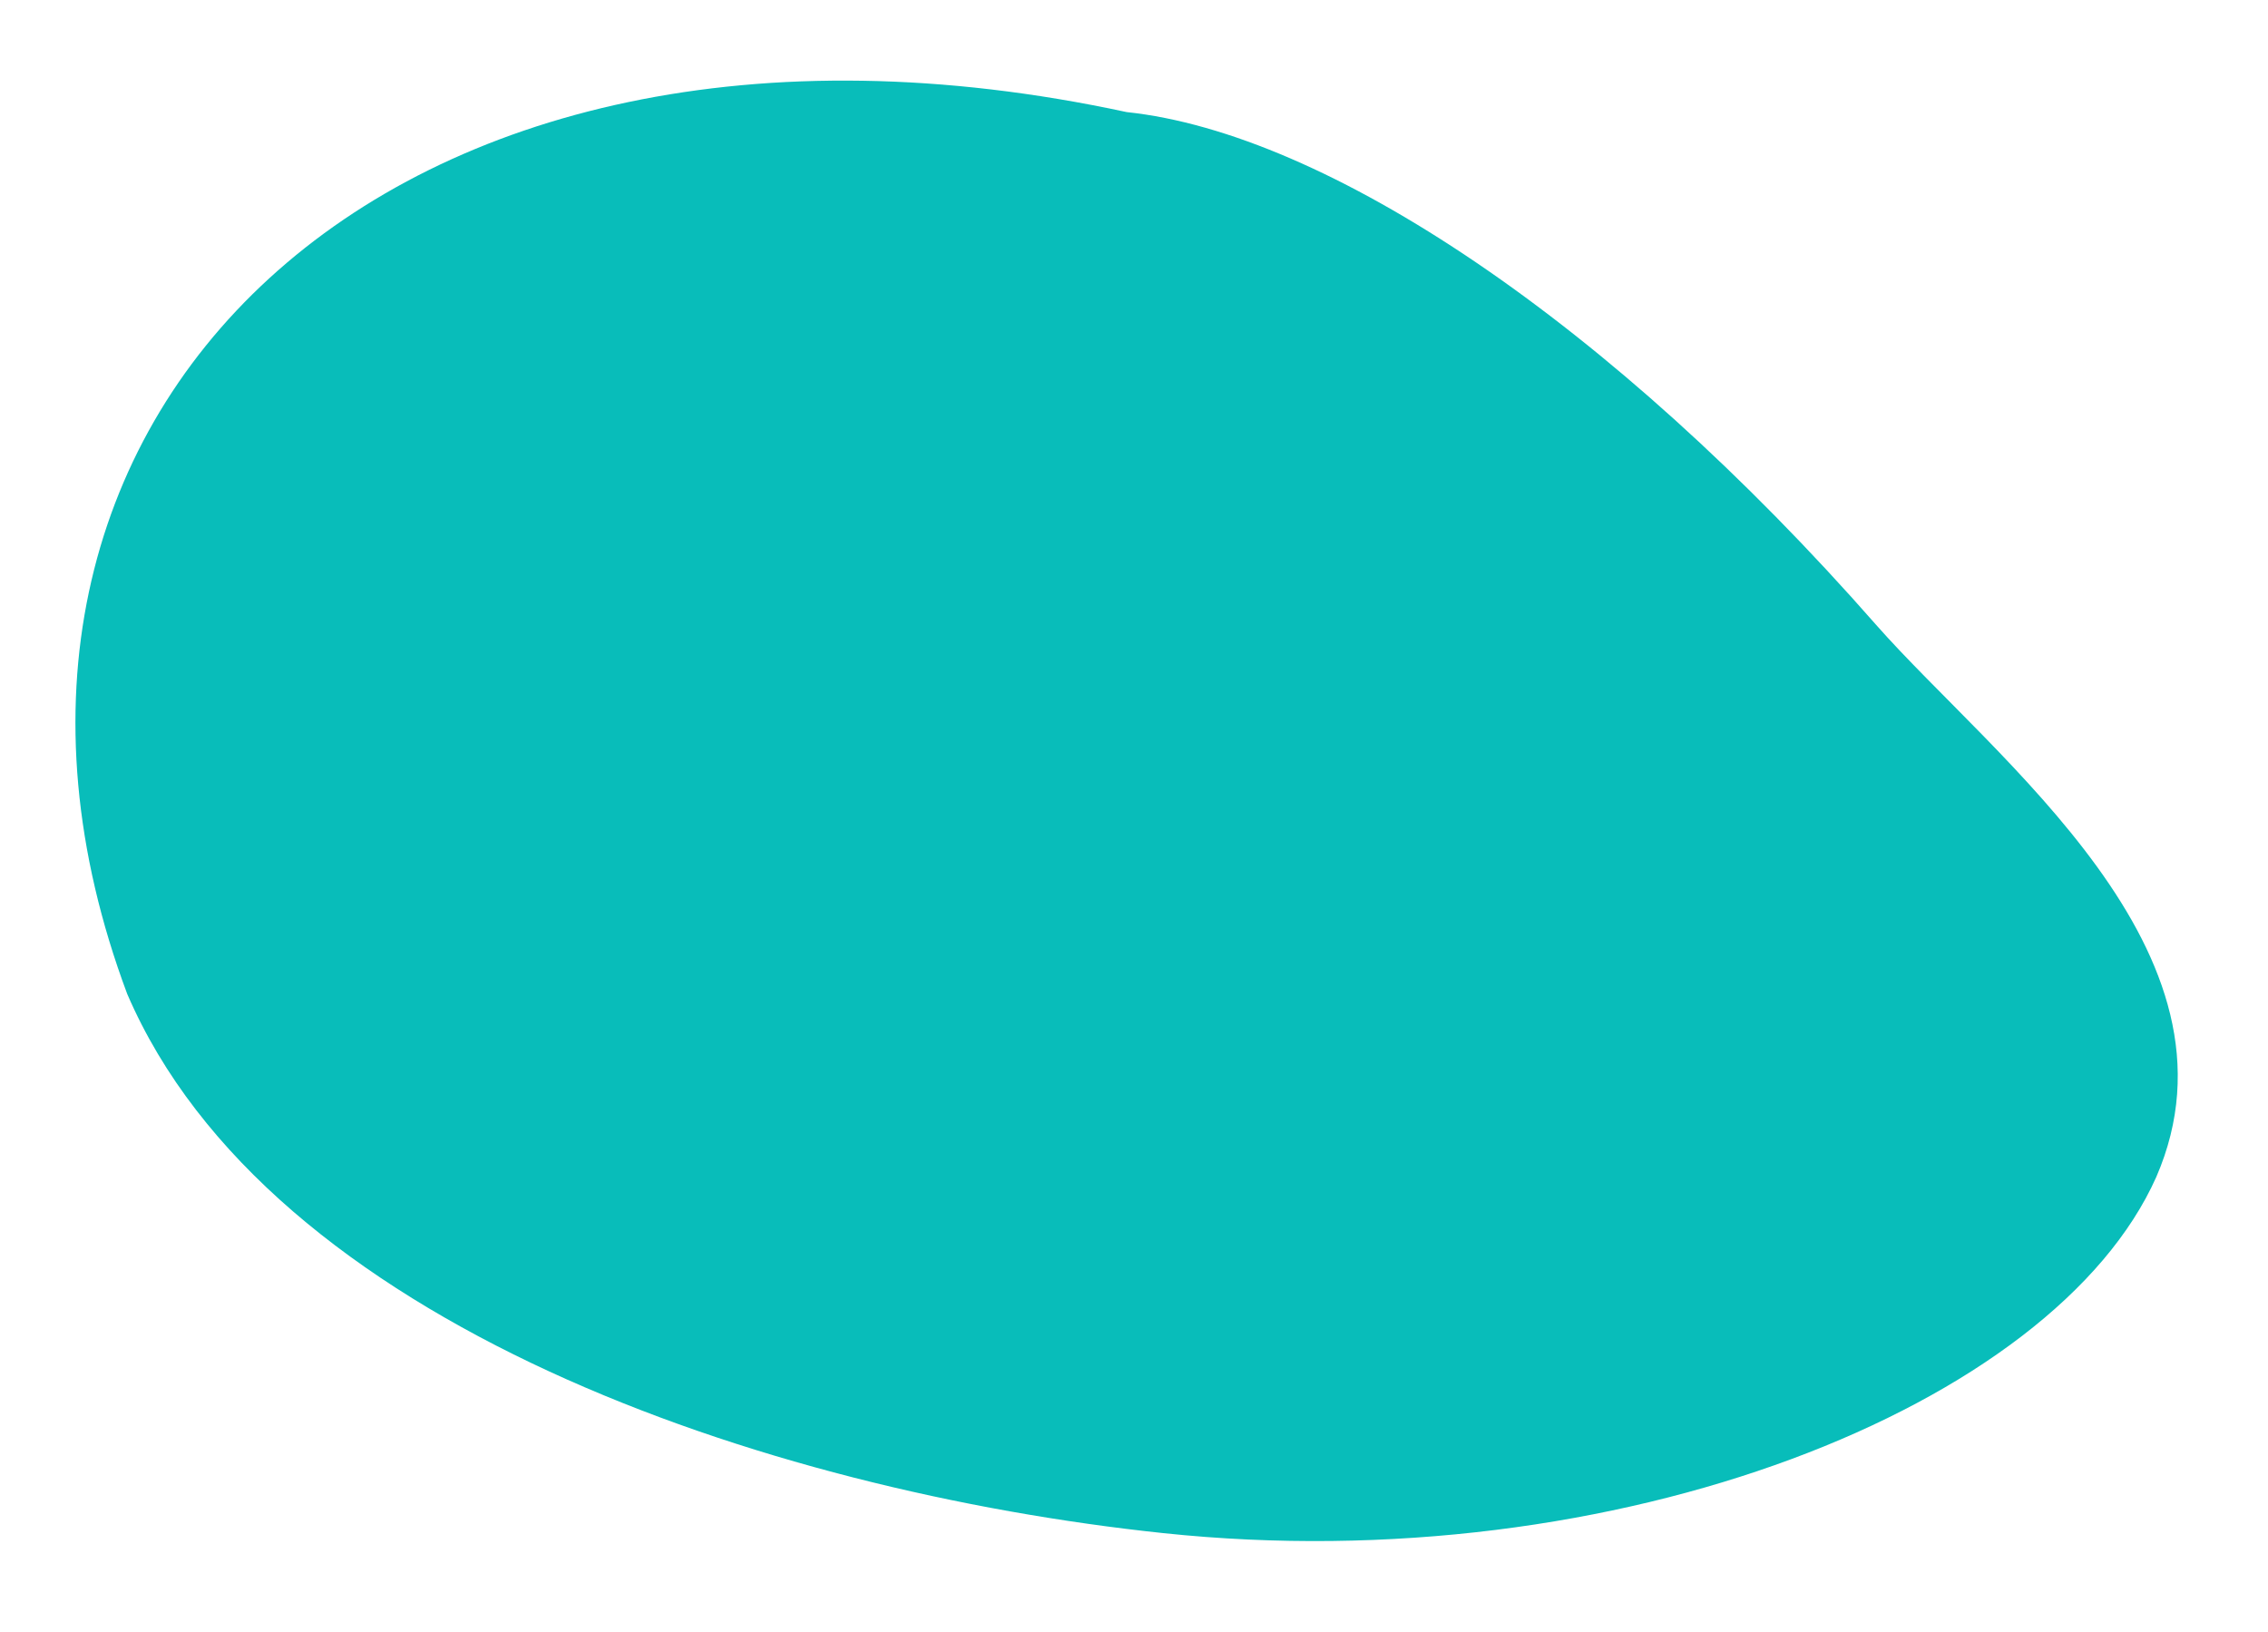 <svg xmlns="http://www.w3.org/2000/svg" width="35.487" height="25.536" viewBox="0 0 35.487 25.536">
  <path id="パス_8" data-name="パス 8" d="M19.532,8.208c3.141,0,7.868,2.472,12.5,6.747,2.051,1.885,6.409,4.465,5.261,8.125-1.214,3.737-7.727,7.169-14.857,7.169-6.274,0-14.254-1.795-17-6.685C1.16,15,7.77,6.945,19.532,8.208Z" transform="matrix(0.995, 0.105, -0.105, 0.995, -0.944, -8.464)" fill="#08bdba"/>
</svg>
